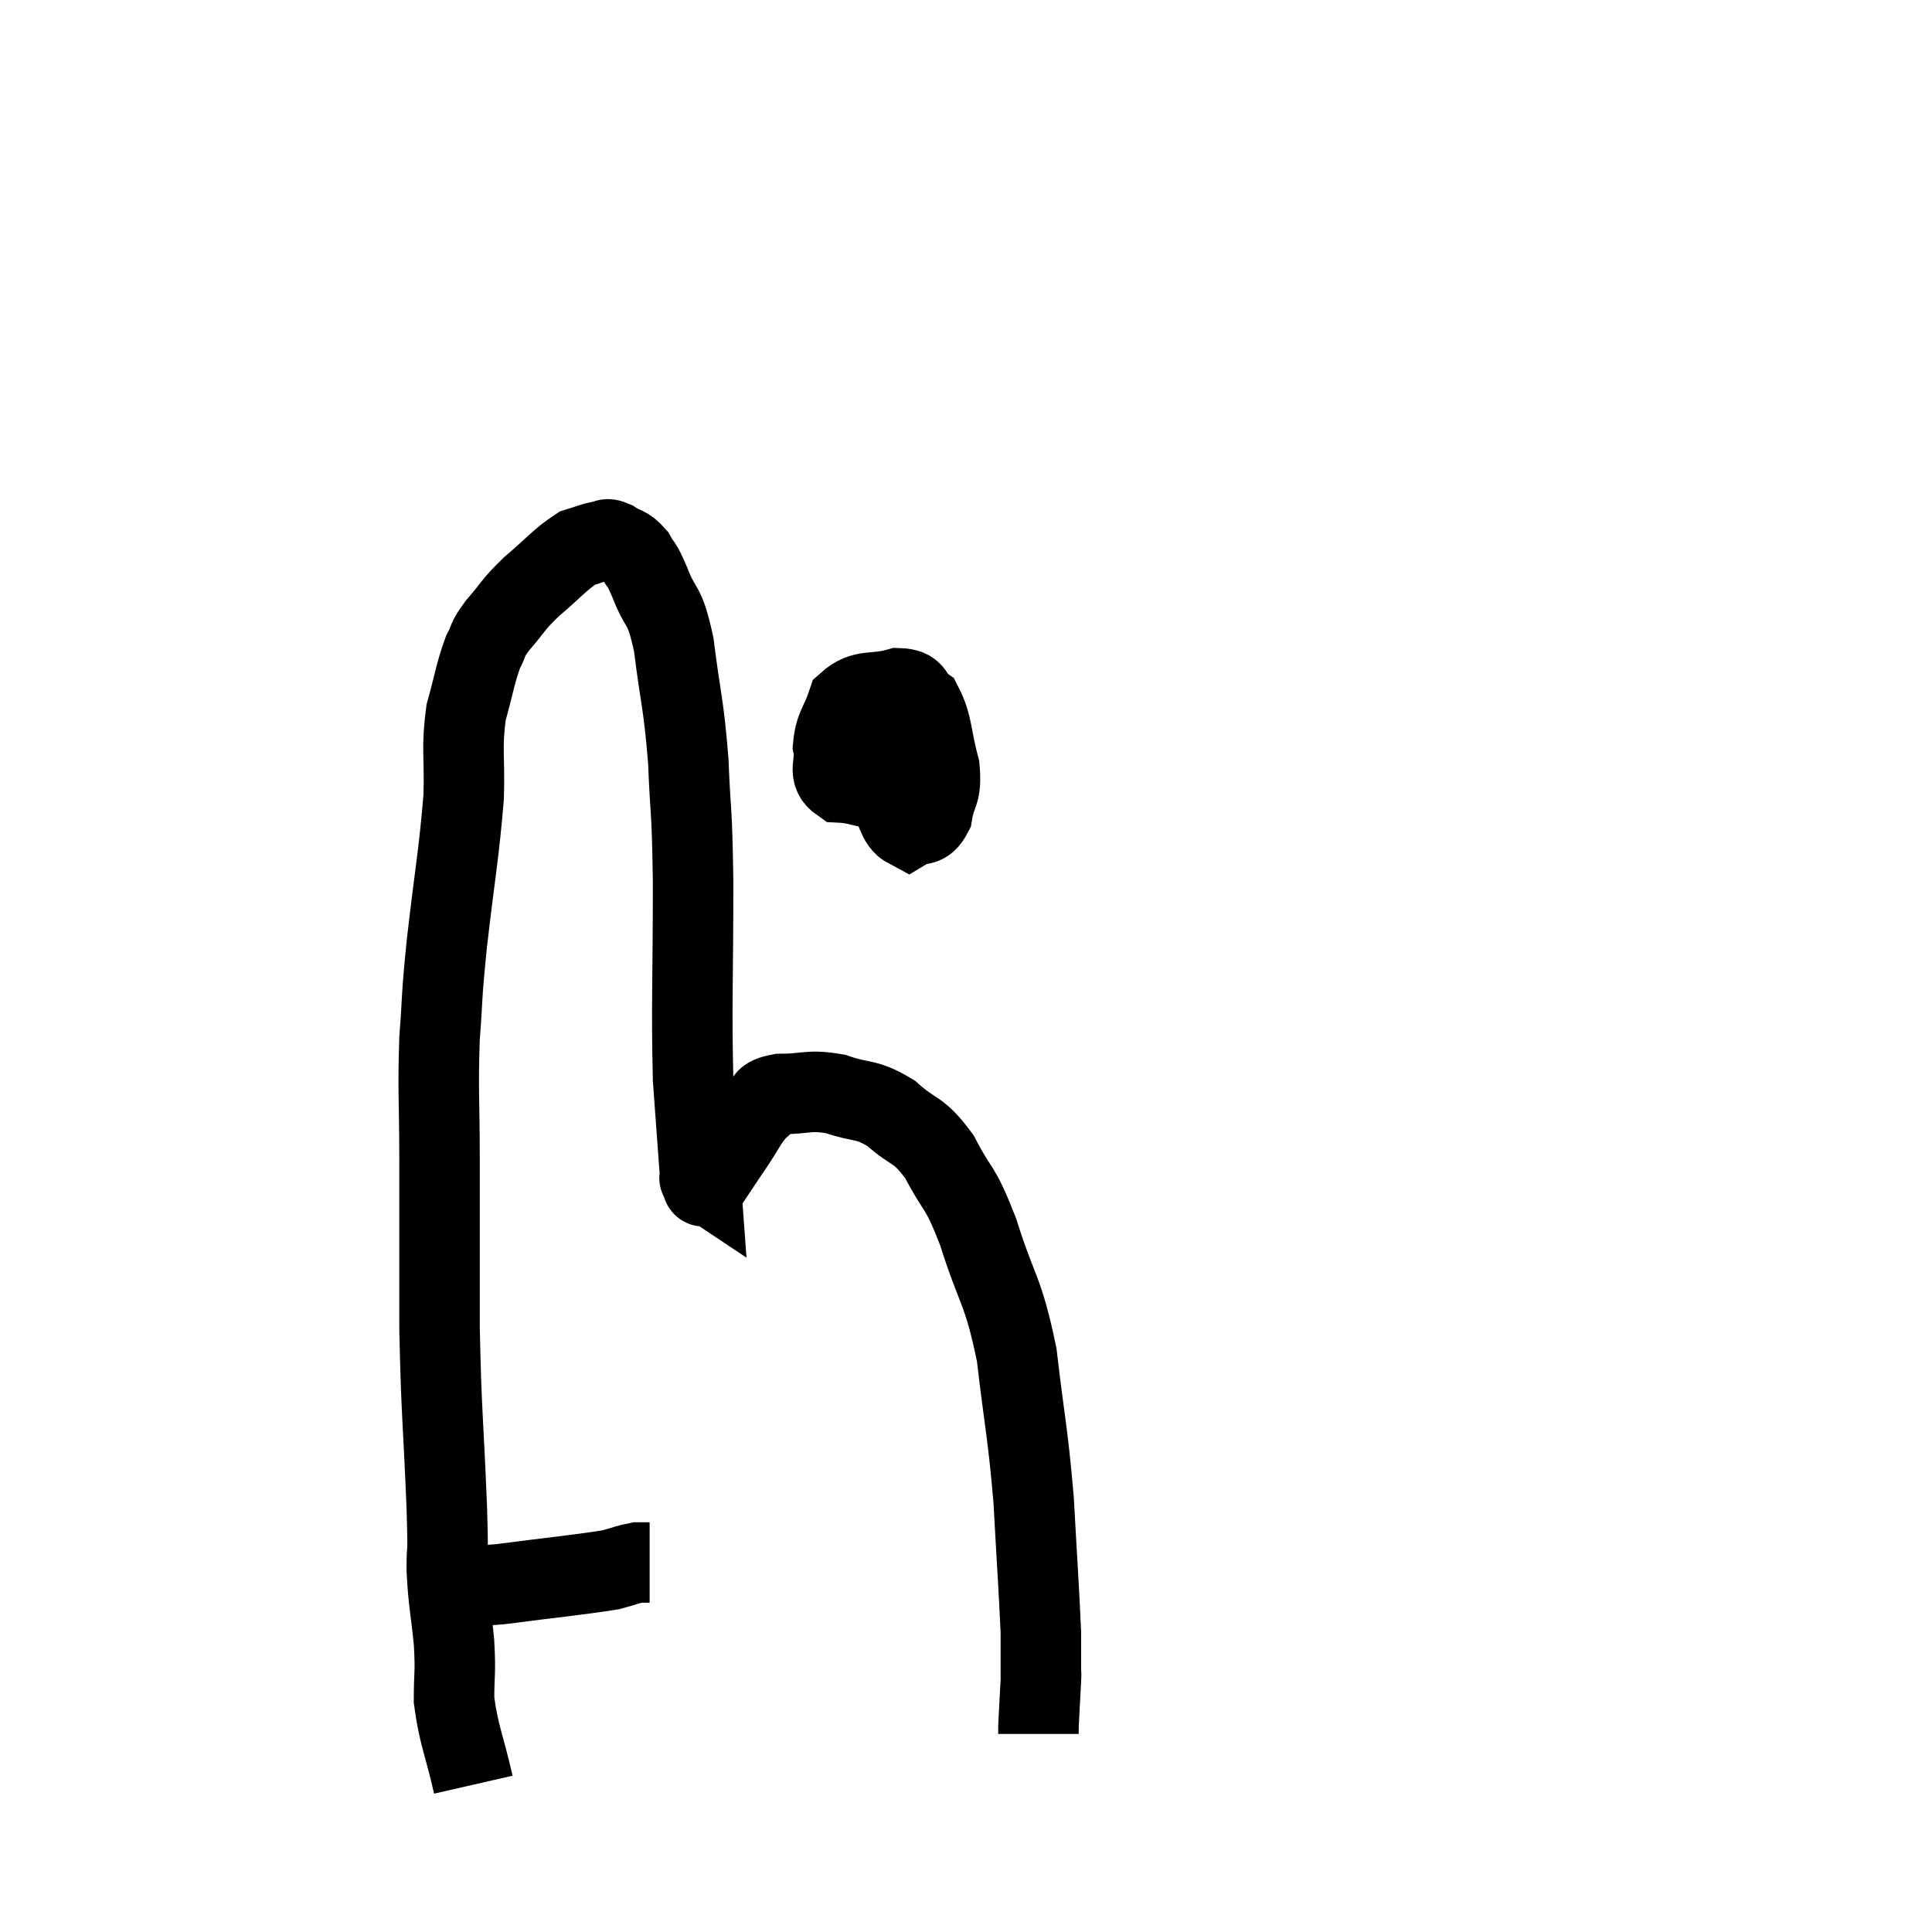 <svg width="48" height="48" viewBox="0 0 48 48" xmlns="http://www.w3.org/2000/svg"><path d="M 10.92 39.36 C 11.67 39.36, 11.355 39.45, 12.42 39.36 C 13.8 39.18, 14.325 39.135, 15.18 39 C 15.51 38.91, 15.6 38.865, 15.84 38.82 C 15.99 38.82, 16.065 38.82, 16.14 38.82 C 16.14 38.82, 16.14 38.82, 16.14 38.82 L 16.14 38.82" fill="none" stroke="black" stroke-width="2"></path><path d="M 11.76 44.34 C 11.52 43.29, 11.4 43.125, 11.28 42.24 C 11.28 41.52, 11.325 41.61, 11.28 40.8 C 11.19 39.9, 11.145 39.84, 11.1 39 C 11.1 38.22, 11.145 38.94, 11.1 37.44 C 11.01 35.22, 10.965 35.16, 10.92 33 C 10.92 30.9, 10.92 30.6, 10.92 28.8 C 10.92 27.3, 10.875 27.135, 10.92 25.8 C 11.01 24.63, 10.95 24.96, 11.1 23.46 C 11.31 21.63, 11.4 21.24, 11.52 19.8 C 11.55 18.75, 11.46 18.6, 11.58 17.7 C 11.79 16.95, 11.805 16.74, 12 16.2 C 12.18 15.87, 12.06 15.945, 12.36 15.54 C 12.78 15.06, 12.705 15.06, 13.2 14.58 C 13.77 14.1, 13.905 13.905, 14.34 13.62 C 14.64 13.53, 14.715 13.485, 14.94 13.44 C 15.09 13.44, 15.03 13.35, 15.24 13.44 C 15.51 13.62, 15.555 13.545, 15.78 13.8 C 15.96 14.13, 15.9 13.905, 16.14 14.46 C 16.44 15.24, 16.5 14.91, 16.74 16.02 C 16.92 17.46, 16.98 17.43, 17.1 18.9 C 17.16 20.4, 17.19 19.92, 17.22 21.9 C 17.22 24.36, 17.175 24.975, 17.22 26.82 C 17.31 28.05, 17.355 28.665, 17.4 29.28 C 17.4 29.28, 17.355 29.25, 17.4 29.28 C 17.49 29.34, 17.385 29.595, 17.58 29.4 C 17.88 28.95, 17.865 28.965, 18.18 28.5 C 18.51 28.02, 18.54 27.87, 18.84 27.54 C 19.11 27.36, 18.9 27.27, 19.38 27.18 C 20.07 27.18, 20.07 27.06, 20.76 27.18 C 21.45 27.42, 21.495 27.27, 22.14 27.66 C 22.74 28.2, 22.8 28.005, 23.34 28.74 C 23.82 29.67, 23.82 29.37, 24.3 30.6 C 24.78 32.13, 24.915 31.995, 25.26 33.66 C 25.47 35.46, 25.53 35.535, 25.68 37.26 C 25.77 38.91, 25.815 39.51, 25.86 40.56 C 25.86 41.01, 25.86 41.19, 25.86 41.46 C 25.86 41.55, 25.86 41.565, 25.86 41.64 C 25.86 41.7, 25.875 41.445, 25.86 41.76 C 25.83 42.33, 25.815 42.57, 25.8 42.9 C 25.8 42.99, 25.8 43.035, 25.8 43.08 L 25.8 43.08" fill="none" stroke="black" stroke-width="2"></path><path d="M 22.38 18.06 C 22.2 18.39, 22.11 18.33, 22.02 18.72 C 22.02 19.17, 21.885 19.155, 22.02 19.62 C 22.29 20.1, 22.275 20.43, 22.56 20.58 C 22.86 20.4, 22.965 20.595, 23.16 20.22 C 23.25 19.65, 23.4 19.755, 23.34 19.08 C 23.13 18.3, 23.175 18.015, 22.92 17.52 C 22.62 17.31, 22.785 17.115, 22.32 17.1 C 21.69 17.28, 21.465 17.1, 21.06 17.46 C 20.88 18, 20.745 18.045, 20.7 18.54 C 20.79 18.99, 20.535 19.2, 20.88 19.44 C 21.48 19.47, 21.63 19.695, 22.08 19.5 C 22.38 19.08, 22.53 18.945, 22.68 18.66 C 22.68 18.51, 22.68 18.435, 22.68 18.36 C 22.68 18.36, 22.8 18.315, 22.68 18.36 C 22.44 18.45, 22.365 18.33, 22.2 18.54 L 22.02 19.2" fill="none" stroke="black" stroke-width="2"></path></svg>